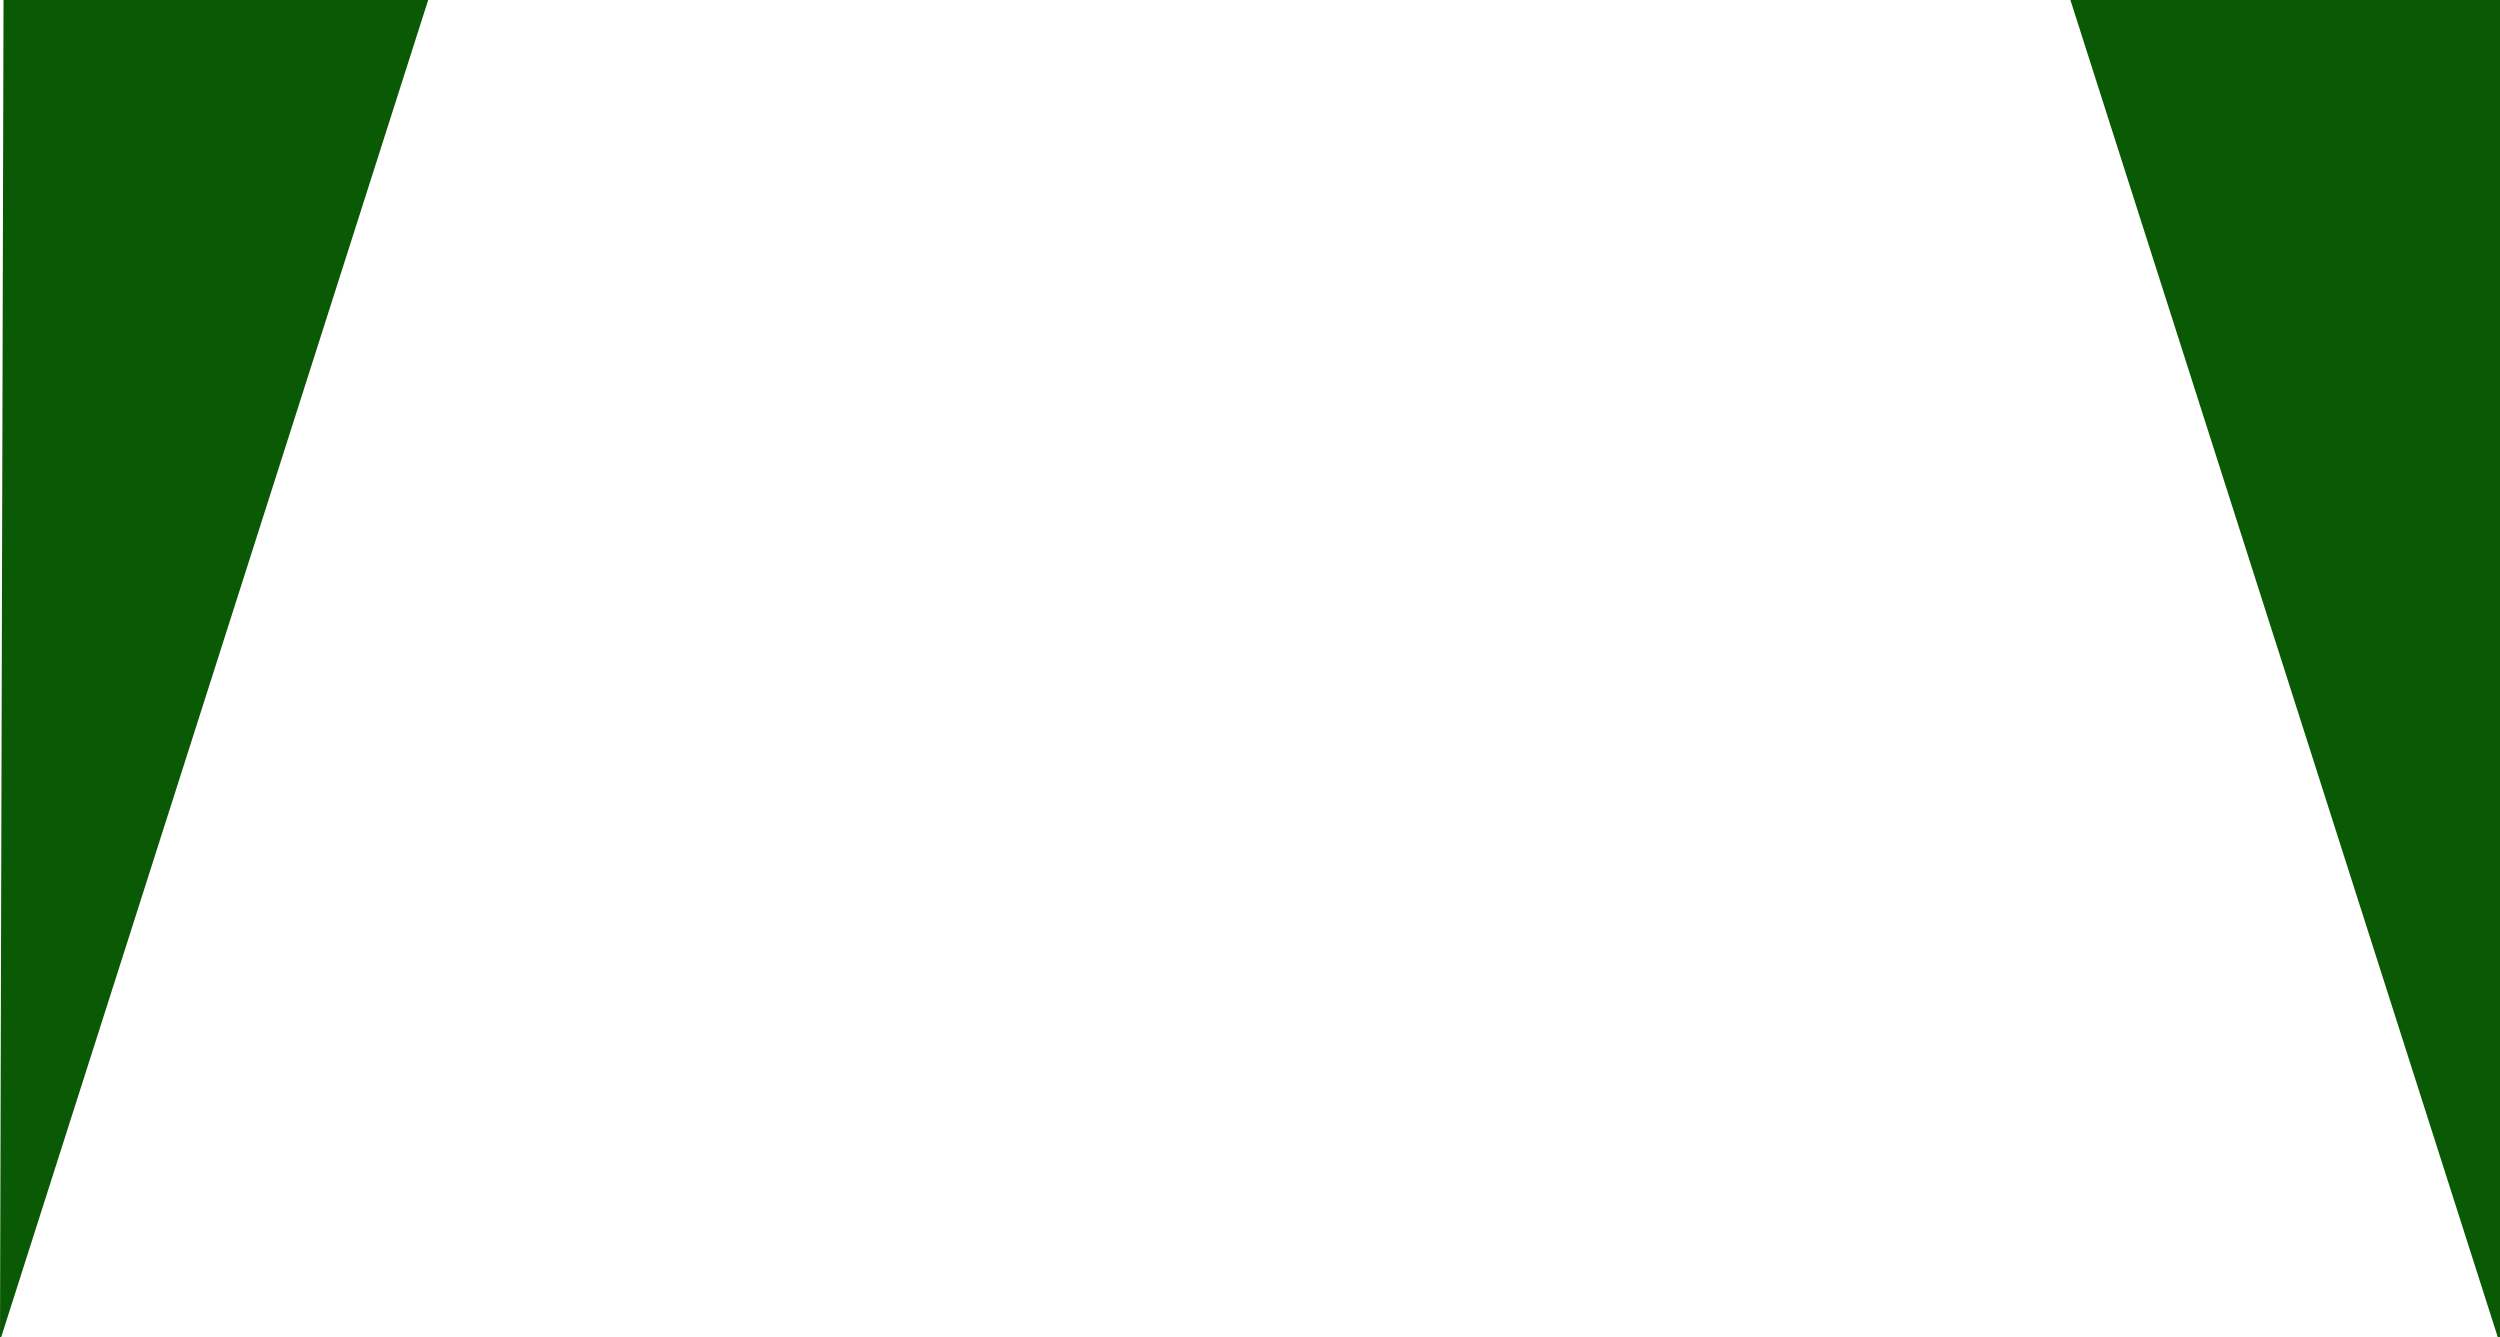 <!-- Generator: Adobe Illustrator 23.1.1, SVG Export Plug-In  -->
<svg version="1.1" xmlns="http://www.w3.org/2000/svg" xmlns:xlink="http://www.w3.org/1999/xlink" x="0px" y="0px" width="708.8px"
	 height="379.2px" viewBox="0 0 708.8 379.2" style="enable-background:new 0 0 708.8 379.2;" xml:space="preserve">
<style type="text/css">
	.st0{fill:#0A5904;}
</style>
<defs>
</defs>
<g>
	<polyline class="st0" points="0,379.2 0.3,379.2 121.4,0 1,0 	"/>
	<polygon class="st0" points="587,0 708.2,379.2 708.8,379.2 708.8,0 	"/>
</g>
</svg>
